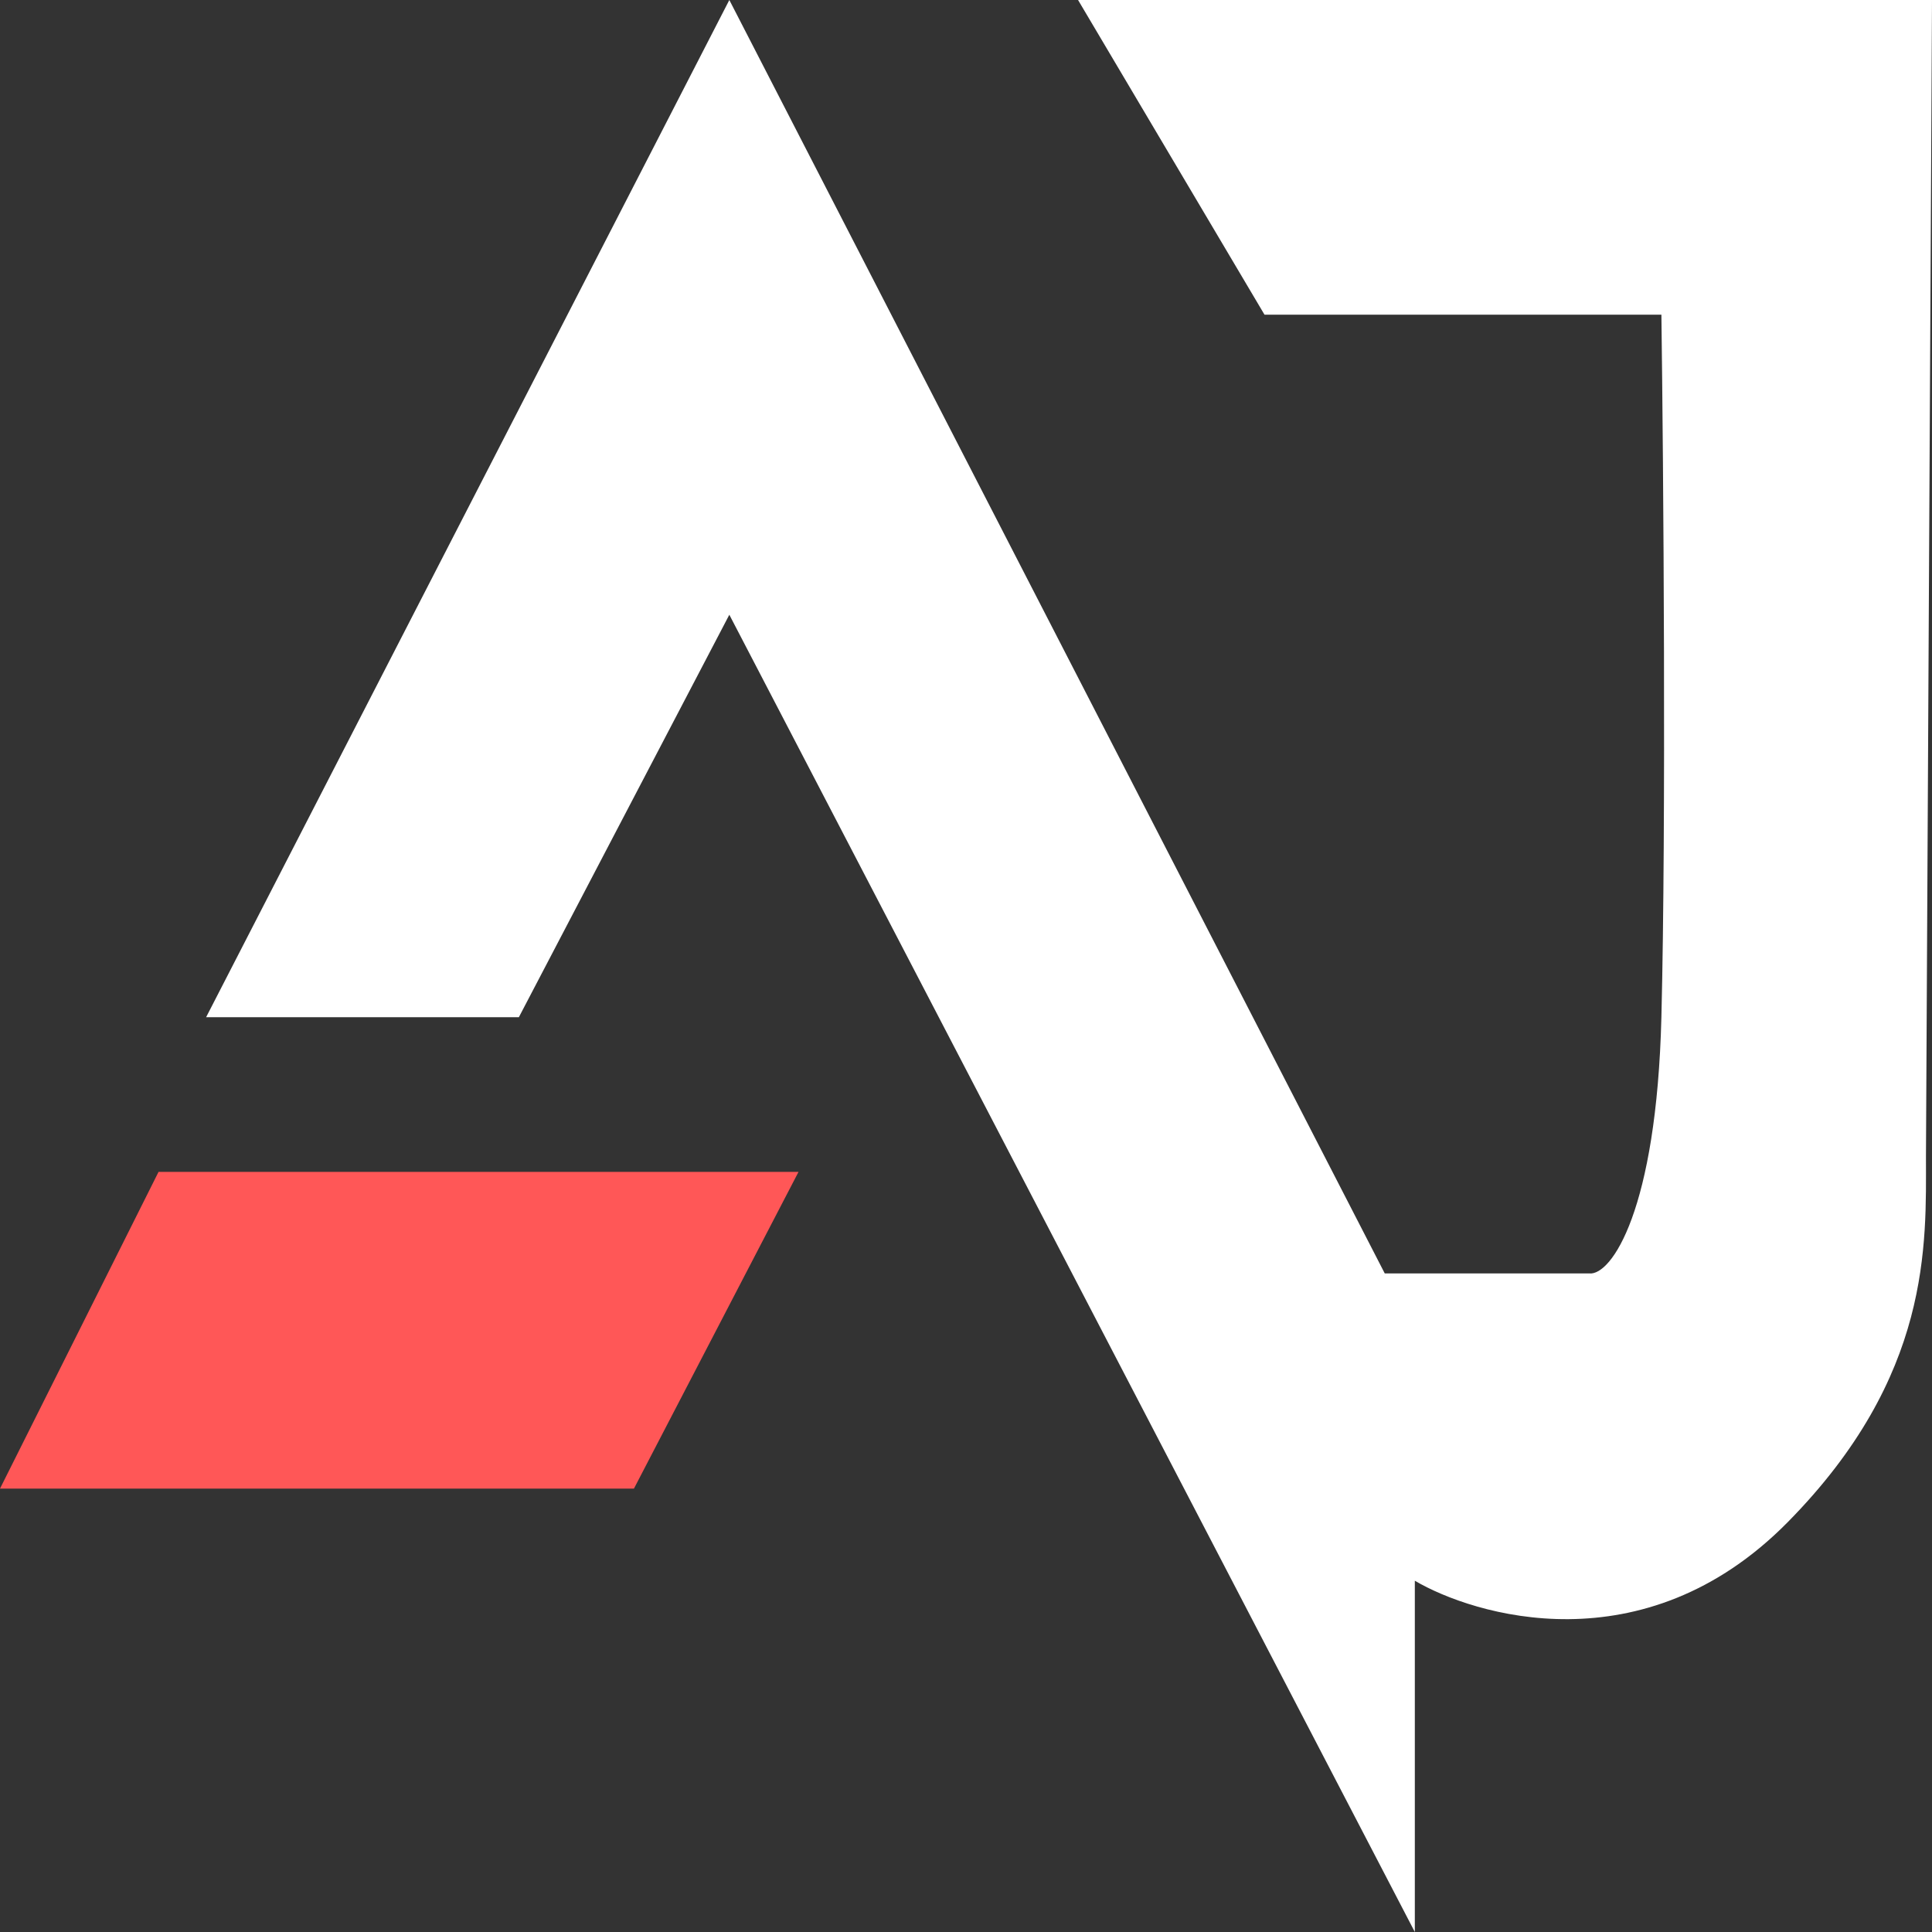 <svg width="16" height="16" viewBox="0 0 16 16" fill="none" xmlns="http://www.w3.org/2000/svg">
<rect x="0" y="0" width="16" height="16" fill="#333333" stroke="none"/>
<path d="M6.04 0L1.707 8.424H4.297L6.04 5.091L11.717 16V13.091C12.198 13.374 13.61 13.818 14.805 12.606C16 11.394 15.95 10.303 15.95 9.576L16 0H8.928L10.472 2.606H13.759C13.776 3.879 13.799 6.824 13.759 8.424C13.719 10.024 13.344 10.566 13.161 10.546H12.315H11.468L6.04 0Z" fill="white"/>
<path d="M0 12.328L1.313 9.705H6.613L5.25 12.328H0Z" fill="#FF5757"/>
</svg>
